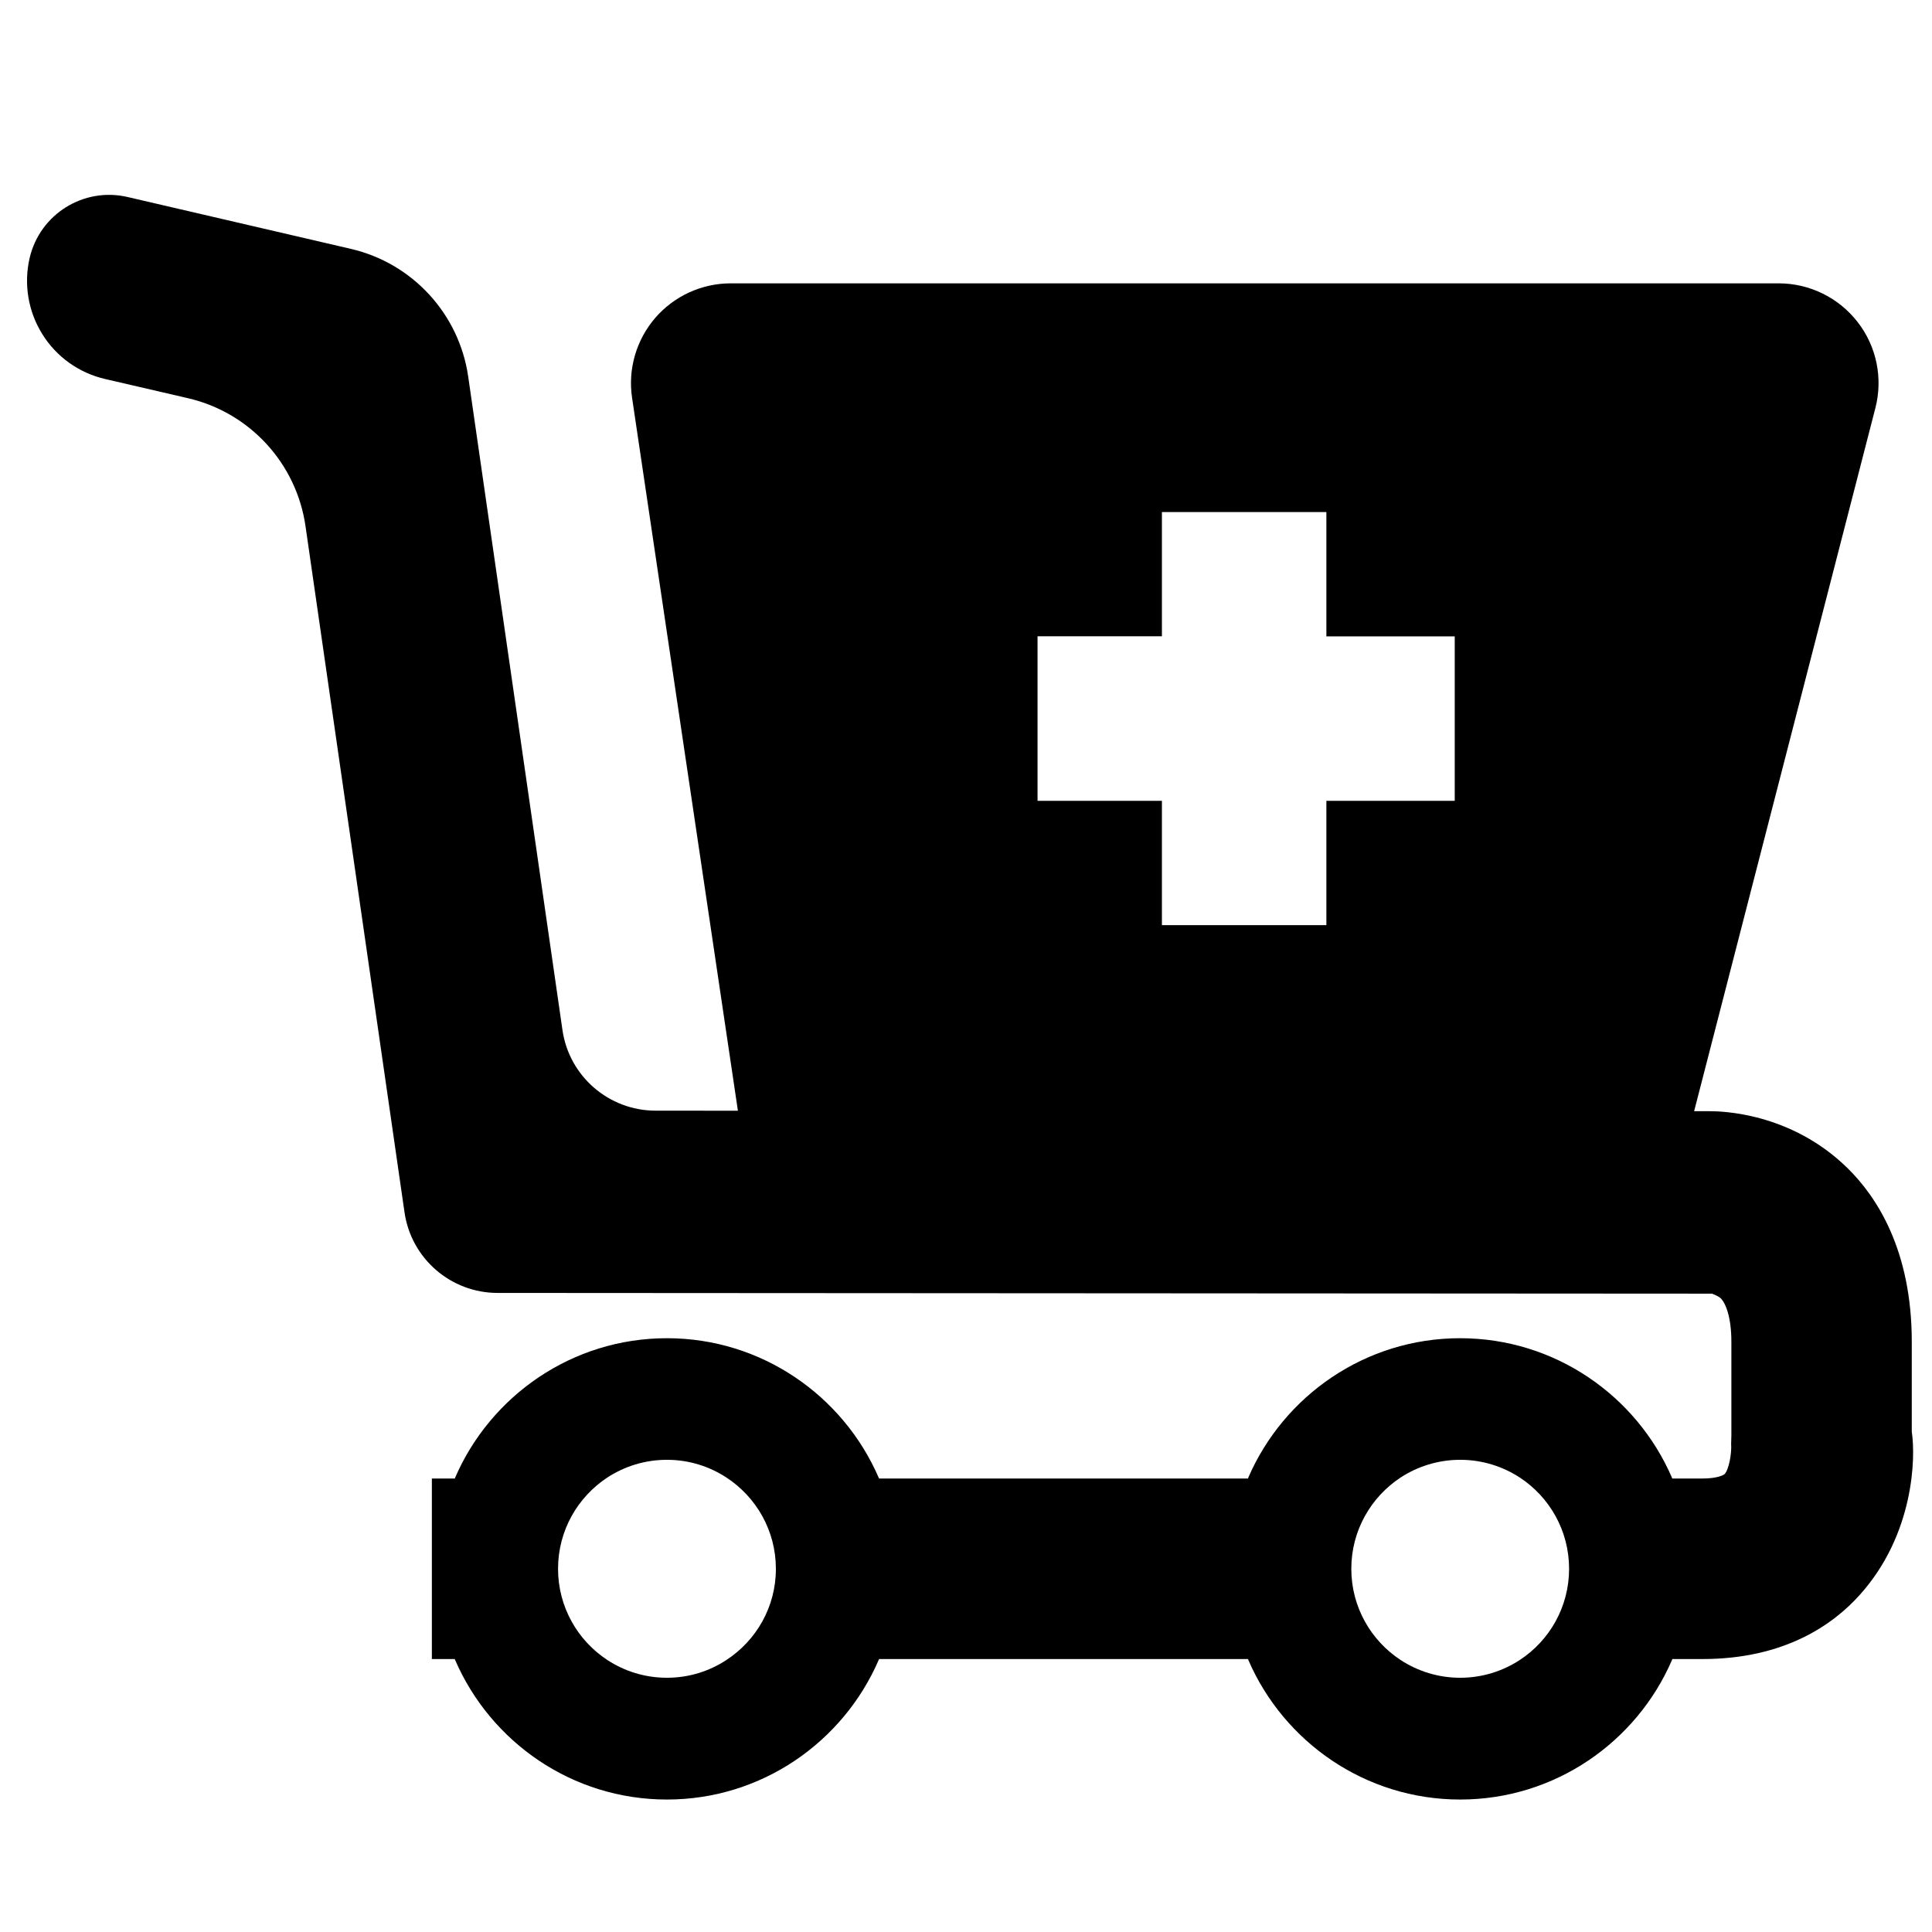 <?xml version="1.0" encoding="utf-8"?>
<!-- Generator: Adobe Illustrator 17.0.0, SVG Export Plug-In . SVG Version: 6.00 Build 0)  -->
<!DOCTYPE svg PUBLIC "-//W3C//DTD SVG 1.1//EN" "http://www.w3.org/Graphics/SVG/1.1/DTD/svg11.dtd">
<svg version="1.1" id="Layer_1" xmlns="http://www.w3.org/2000/svg" xmlns:xlink="http://www.w3.org/1999/xlink" x="0px" y="0px"
	 width="32px" height="32px" viewBox="0 0 32 32" enable-background="new 0 0 32 32" xml:space="preserve">
<g>
	<path d="M31.665,23.714v-1.491c0-1.511-0.577-2.4-1.068-2.879c-0.943-0.923-2.099-0.939-2.279-0.939H28.06l3.002-11.646
		c0.128-0.495,0.02-1.022-0.294-1.425c-0.313-0.404-0.796-0.641-1.308-0.641H12.104c-0.48,0-0.937,0.209-1.252,0.573
		c-0.313,0.364-0.454,0.847-0.383,1.322l1.753,11.809l-1.365-0.001c-0.773-0.001-1.431-0.57-1.541-1.336L7.755,6.238
		C7.605,5.2,6.833,4.359,5.811,4.122L2.113,3.263C1.387,3.094,0.66,3.546,0.491,4.273C0.391,4.704,0.466,5.157,0.7,5.533
		c0.233,0.376,0.607,0.644,1.039,0.744l1.377,0.319C4.138,6.834,4.91,7.675,5.06,8.714L6.7,20.08
		c0.11,0.766,0.768,1.335,1.542,1.335l20.113,0.012c0,0,0.105,0.037,0.147,0.078c0.079,0.079,0.175,0.308,0.175,0.718v1.554
		l-0.004,0.136c0.012,0.16-0.038,0.429-0.108,0.502c-0.017,0.017-0.122,0.074-0.368,0.074h-0.5c-0.001-0.005-0.003-0.01-0.005-0.016
		c-0.587-1.355-1.938-2.308-3.508-2.308c-1.569,0-2.921,0.952-3.508,2.308c0,0.006-0.004,0.011-0.005,0.016H14.56
		c-0.002-0.005-0.004-0.01-0.007-0.016c-0.587-1.355-1.938-2.308-3.506-2.308c-1.57,0-2.92,0.952-3.508,2.308
		c-0.003,0.006-0.004,0.011-0.005,0.016H7.153v2.99h0.378c0.004,0.005,0.005,0.011,0.008,0.017c0.588,1.357,1.937,2.31,3.508,2.31
		c1.568,0,2.919-0.953,3.506-2.31c0.003-0.006,0.005-0.012,0.007-0.017h6.11c0.003,0.005,0.006,0.011,0.007,0.017
		c0.587,1.357,1.938,2.31,3.508,2.31c1.57,0,2.921-0.953,3.508-2.31c0.002-0.006,0.005-0.012,0.006-0.017h0.499
		c1.364,0,2.167-0.574,2.605-1.062C31.705,25.414,31.731,24.14,31.665,23.714z M17.185,10.539h2.06V8.481h2.724v2.059h2.126v2.724
		h-2.126v2.059h-2.724v-2.059h-2.06V10.539z M7.229,25.735c-0.006,0.083-0.008,0.166-0.008,0.249c0-0.001,0-0.001,0-0.001
		C7.222,25.9,7.224,25.818,7.229,25.735z M12.031,27.495c-0.283,0.186-0.621,0.294-0.984,0.294c-0.365,0-0.703-0.108-0.987-0.294
		c-0.492-0.322-0.817-0.879-0.817-1.511c0-0.633,0.325-1.188,0.817-1.512c0.284-0.185,0.622-0.293,0.987-0.293
		c0.363,0,0.701,0.108,0.984,0.293c0.494,0.323,0.82,0.879,0.82,1.512C12.852,26.616,12.525,27.173,12.031,27.495z M25.172,27.495
		c-0.285,0.186-0.624,0.294-0.987,0.294c-0.362,0-0.702-0.108-0.986-0.294c-0.492-0.322-0.817-0.879-0.817-1.511
		c0-0.633,0.325-1.188,0.817-1.512c0.284-0.185,0.624-0.293,0.986-0.293c0.363,0,0.702,0.108,0.987,0.293
		c0.492,0.323,0.817,0.879,0.817,1.512C25.989,26.616,25.664,27.173,25.172,27.495z"/>
</g>
</svg>
